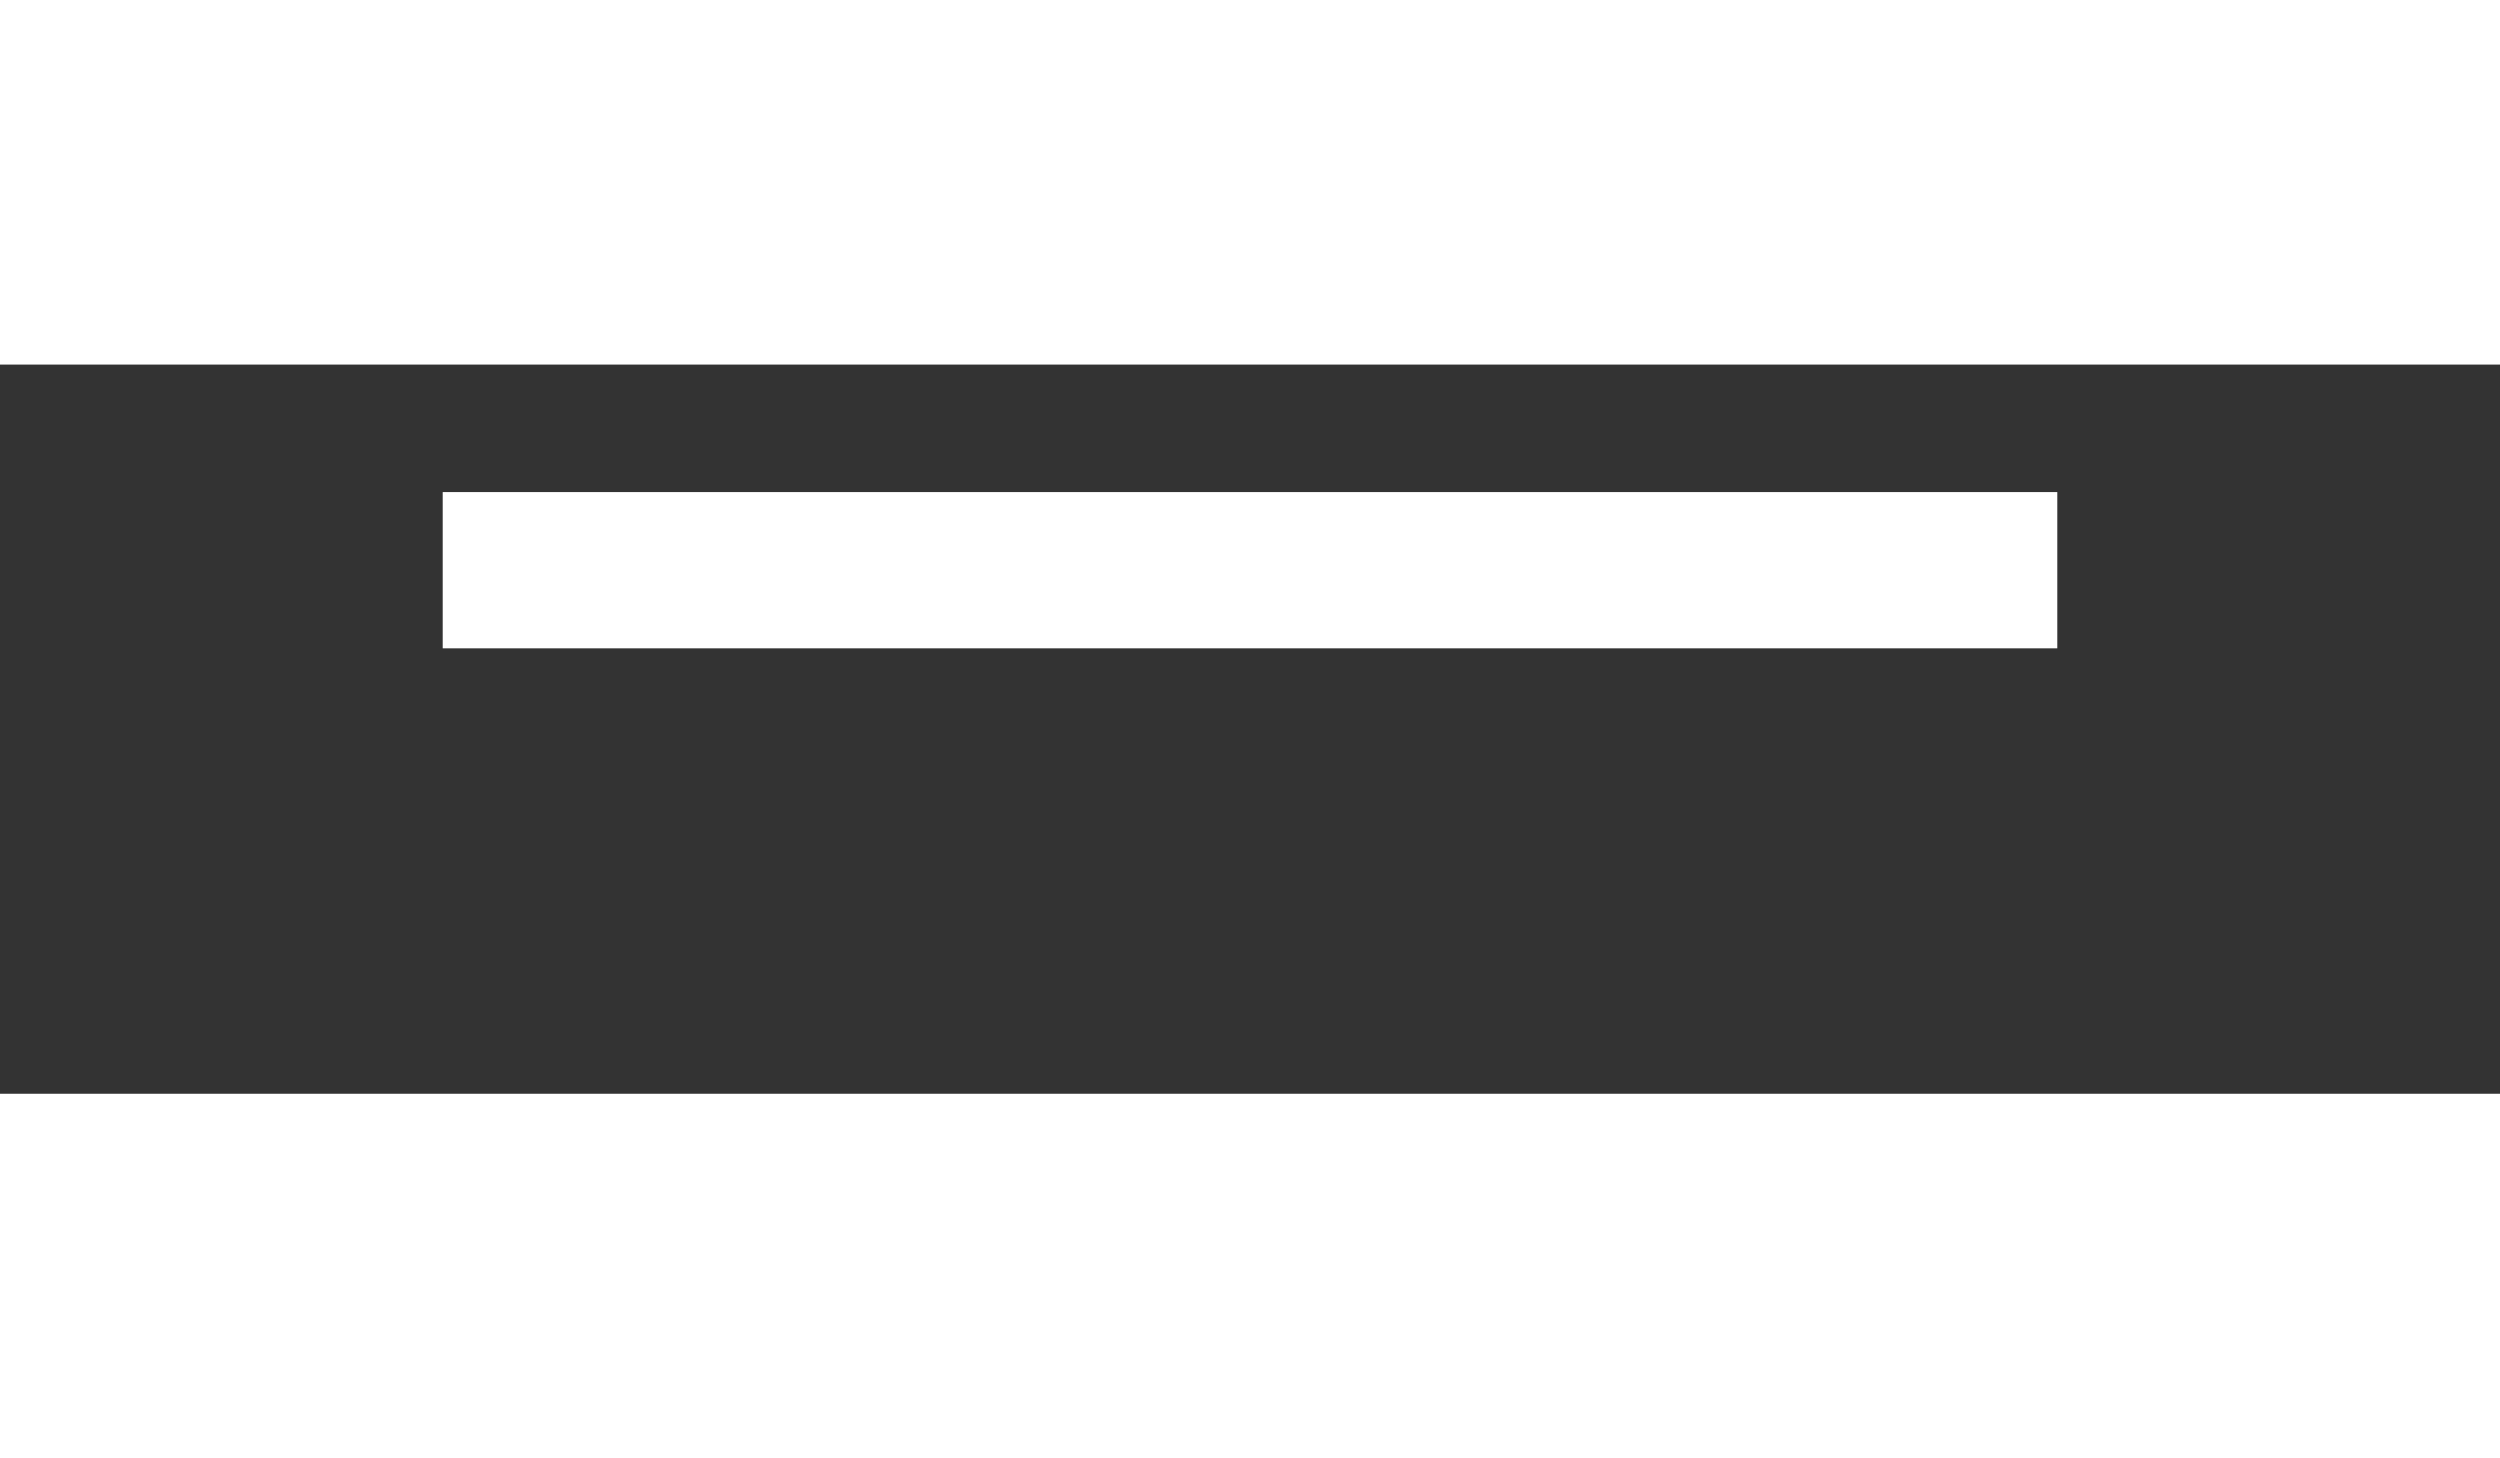 <svg width="24" height="14" viewBox="0 0 24 7" fill="none" xmlns="http://www.w3.org/2000/svg">
<rect x="0" y="0" width="24" height="7" fill="#333333" stroke="none"/>
<path d="M5 1.974H19" stroke="white" stroke-width="1.5" stroke-linecap="square" stroke-linejoin=""/>
</svg>
